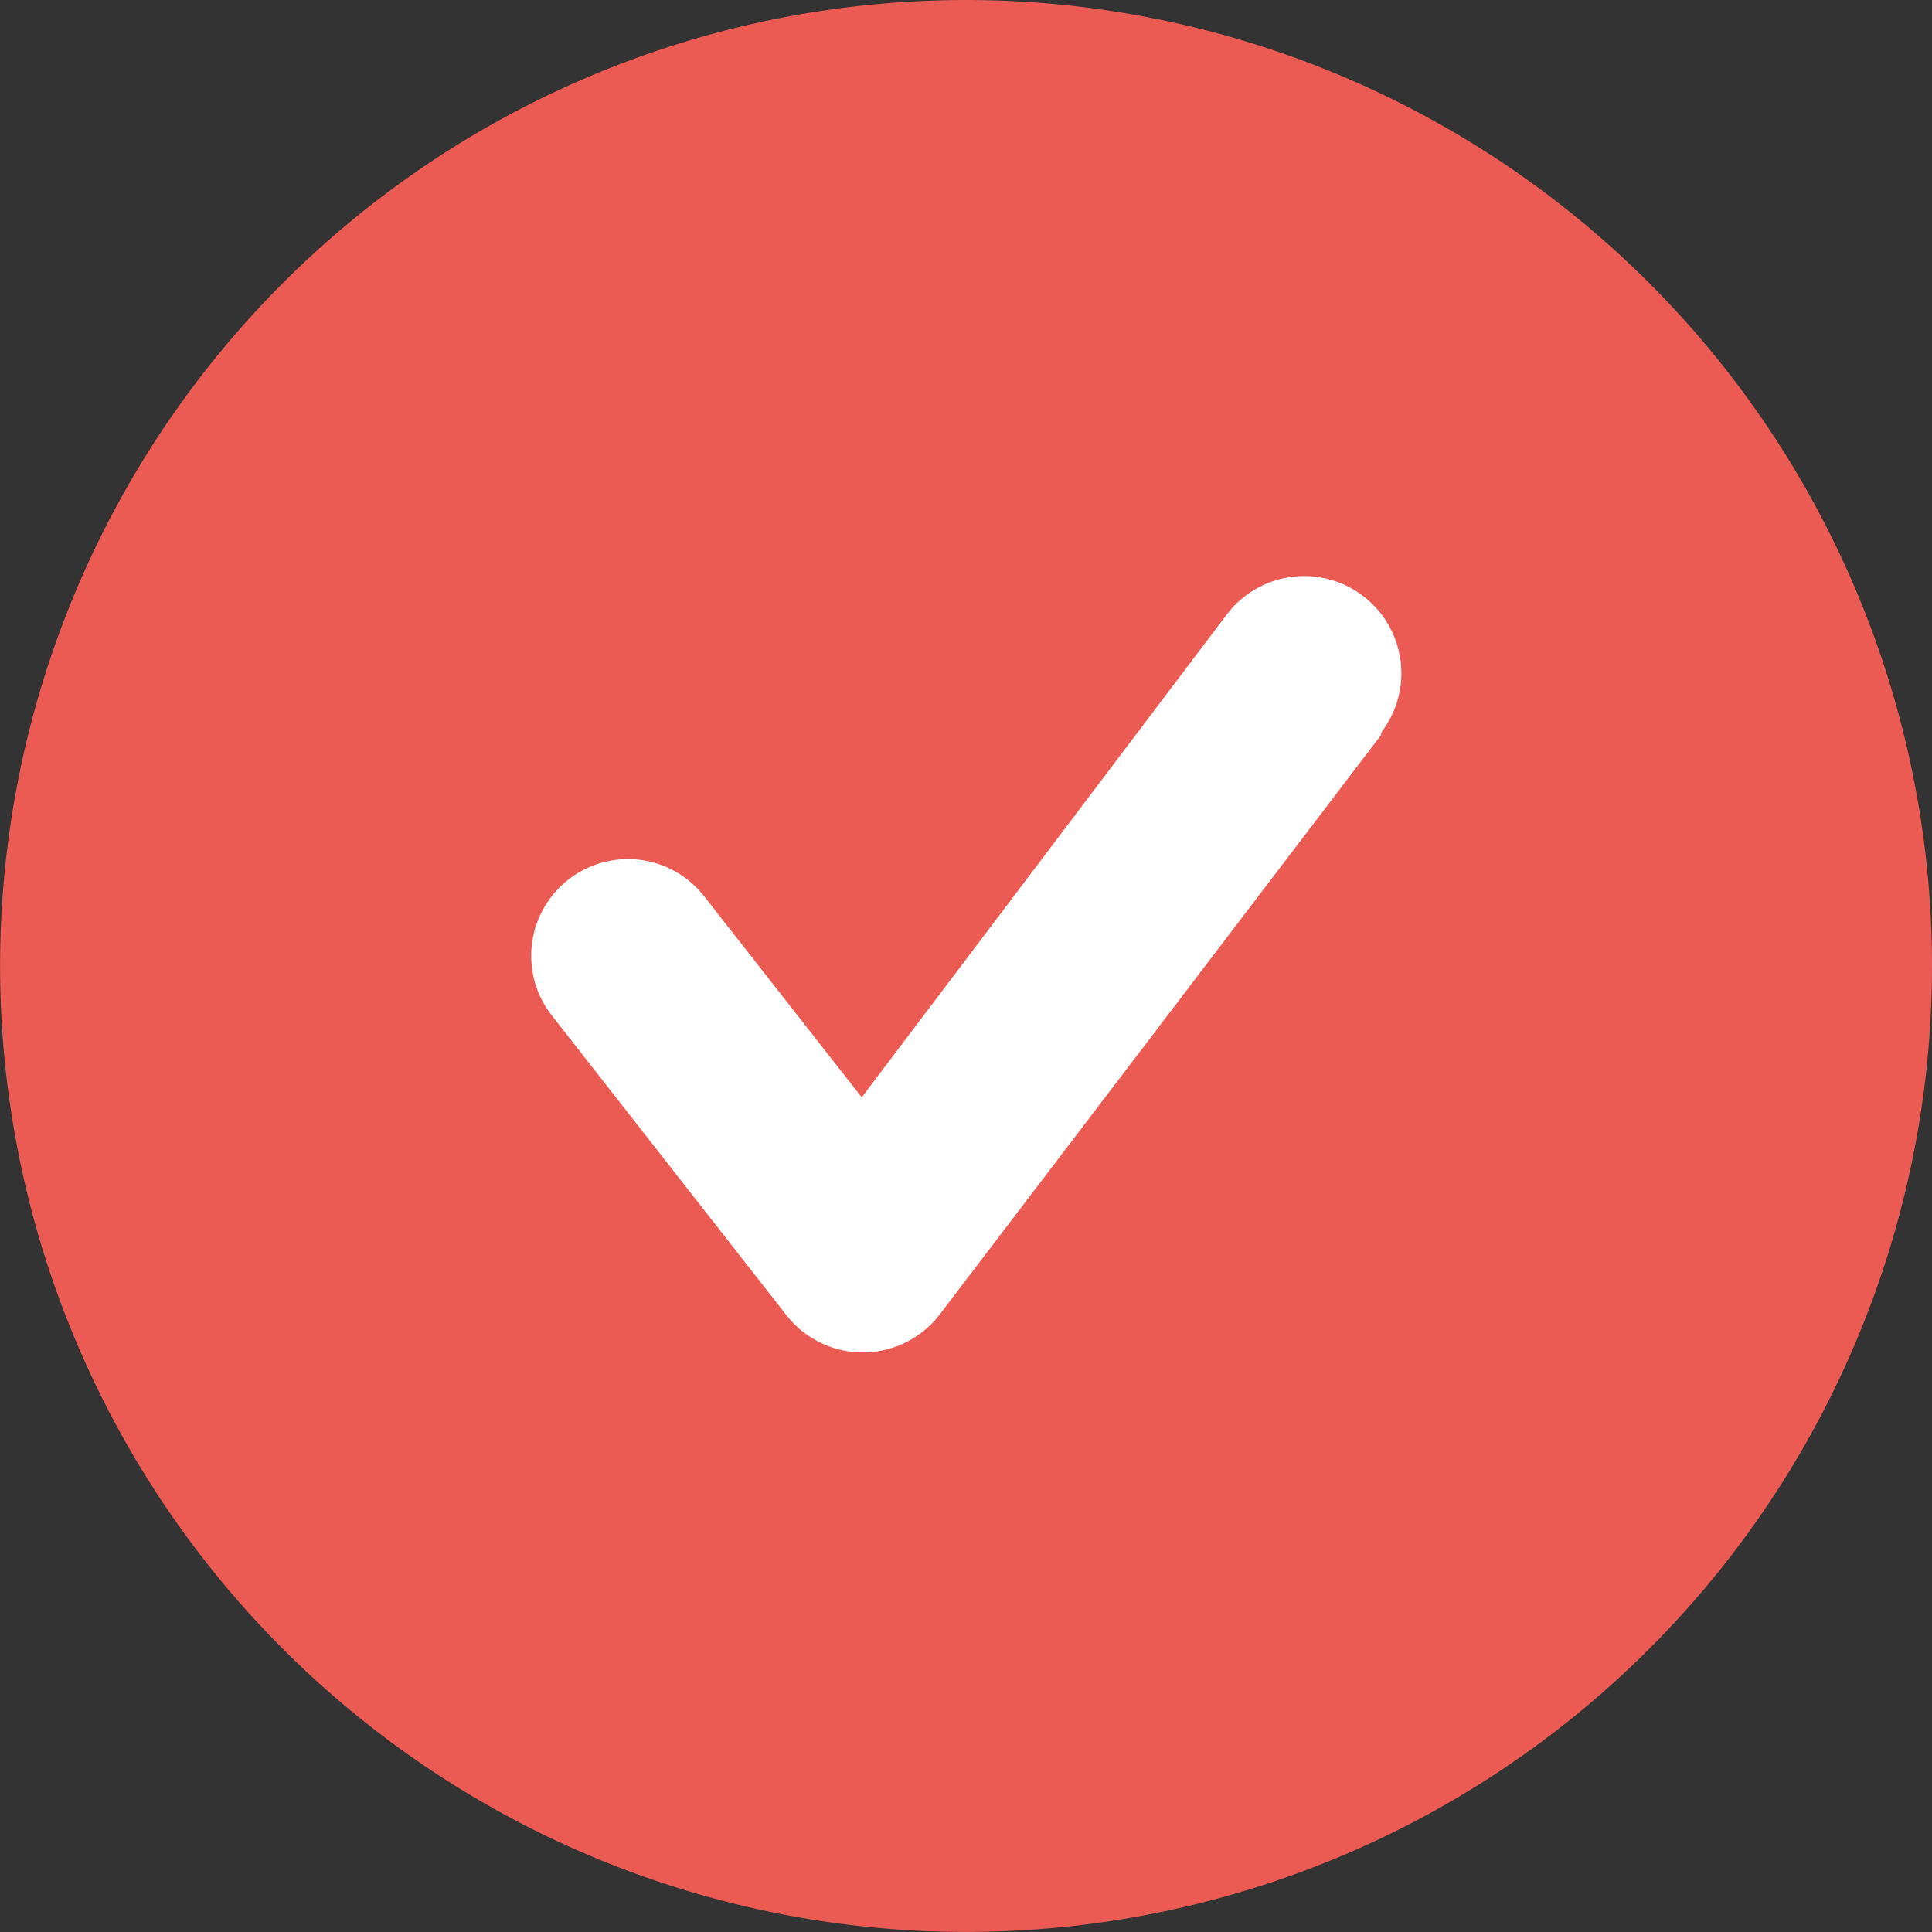 <svg xmlns="http://www.w3.org/2000/svg" width="25.137" height="25.137" viewBox="0 0 25.137 25.137">
  <rect x="0" y="0" width="25.137" height="25.137" fill="#333333" stroke="none"/>
  <g id="Group_896" data-name="Group 896" transform="translate(-6078 -1162)">
    <circle id="Ellipse_25" data-name="Ellipse 25" cx="11.468" cy="11.468" r="11.468" transform="translate(6079.161 1163.161)" fill="#fff"/>
    <g id="Layer_2" data-name="Layer 2" transform="translate(6078 1162)">
      <path id="checkmark-circle-2" d="M14.568,2A12.568,12.568,0,1,0,27.137,14.568,12.568,12.568,0,0,0,14.568,2Zm5.4,9.565-5.744,7.541a1.261,1.261,0,0,1-1.986.013L9.177,15.209a1.258,1.258,0,1,1,1.986-1.546l2.049,2.614,4.751-6.284a1.264,1.264,0,1,1,2.011,1.533Z" transform="translate(-2 -2)" fill="#ec5a54"/>
    </g>
  </g>
</svg>
